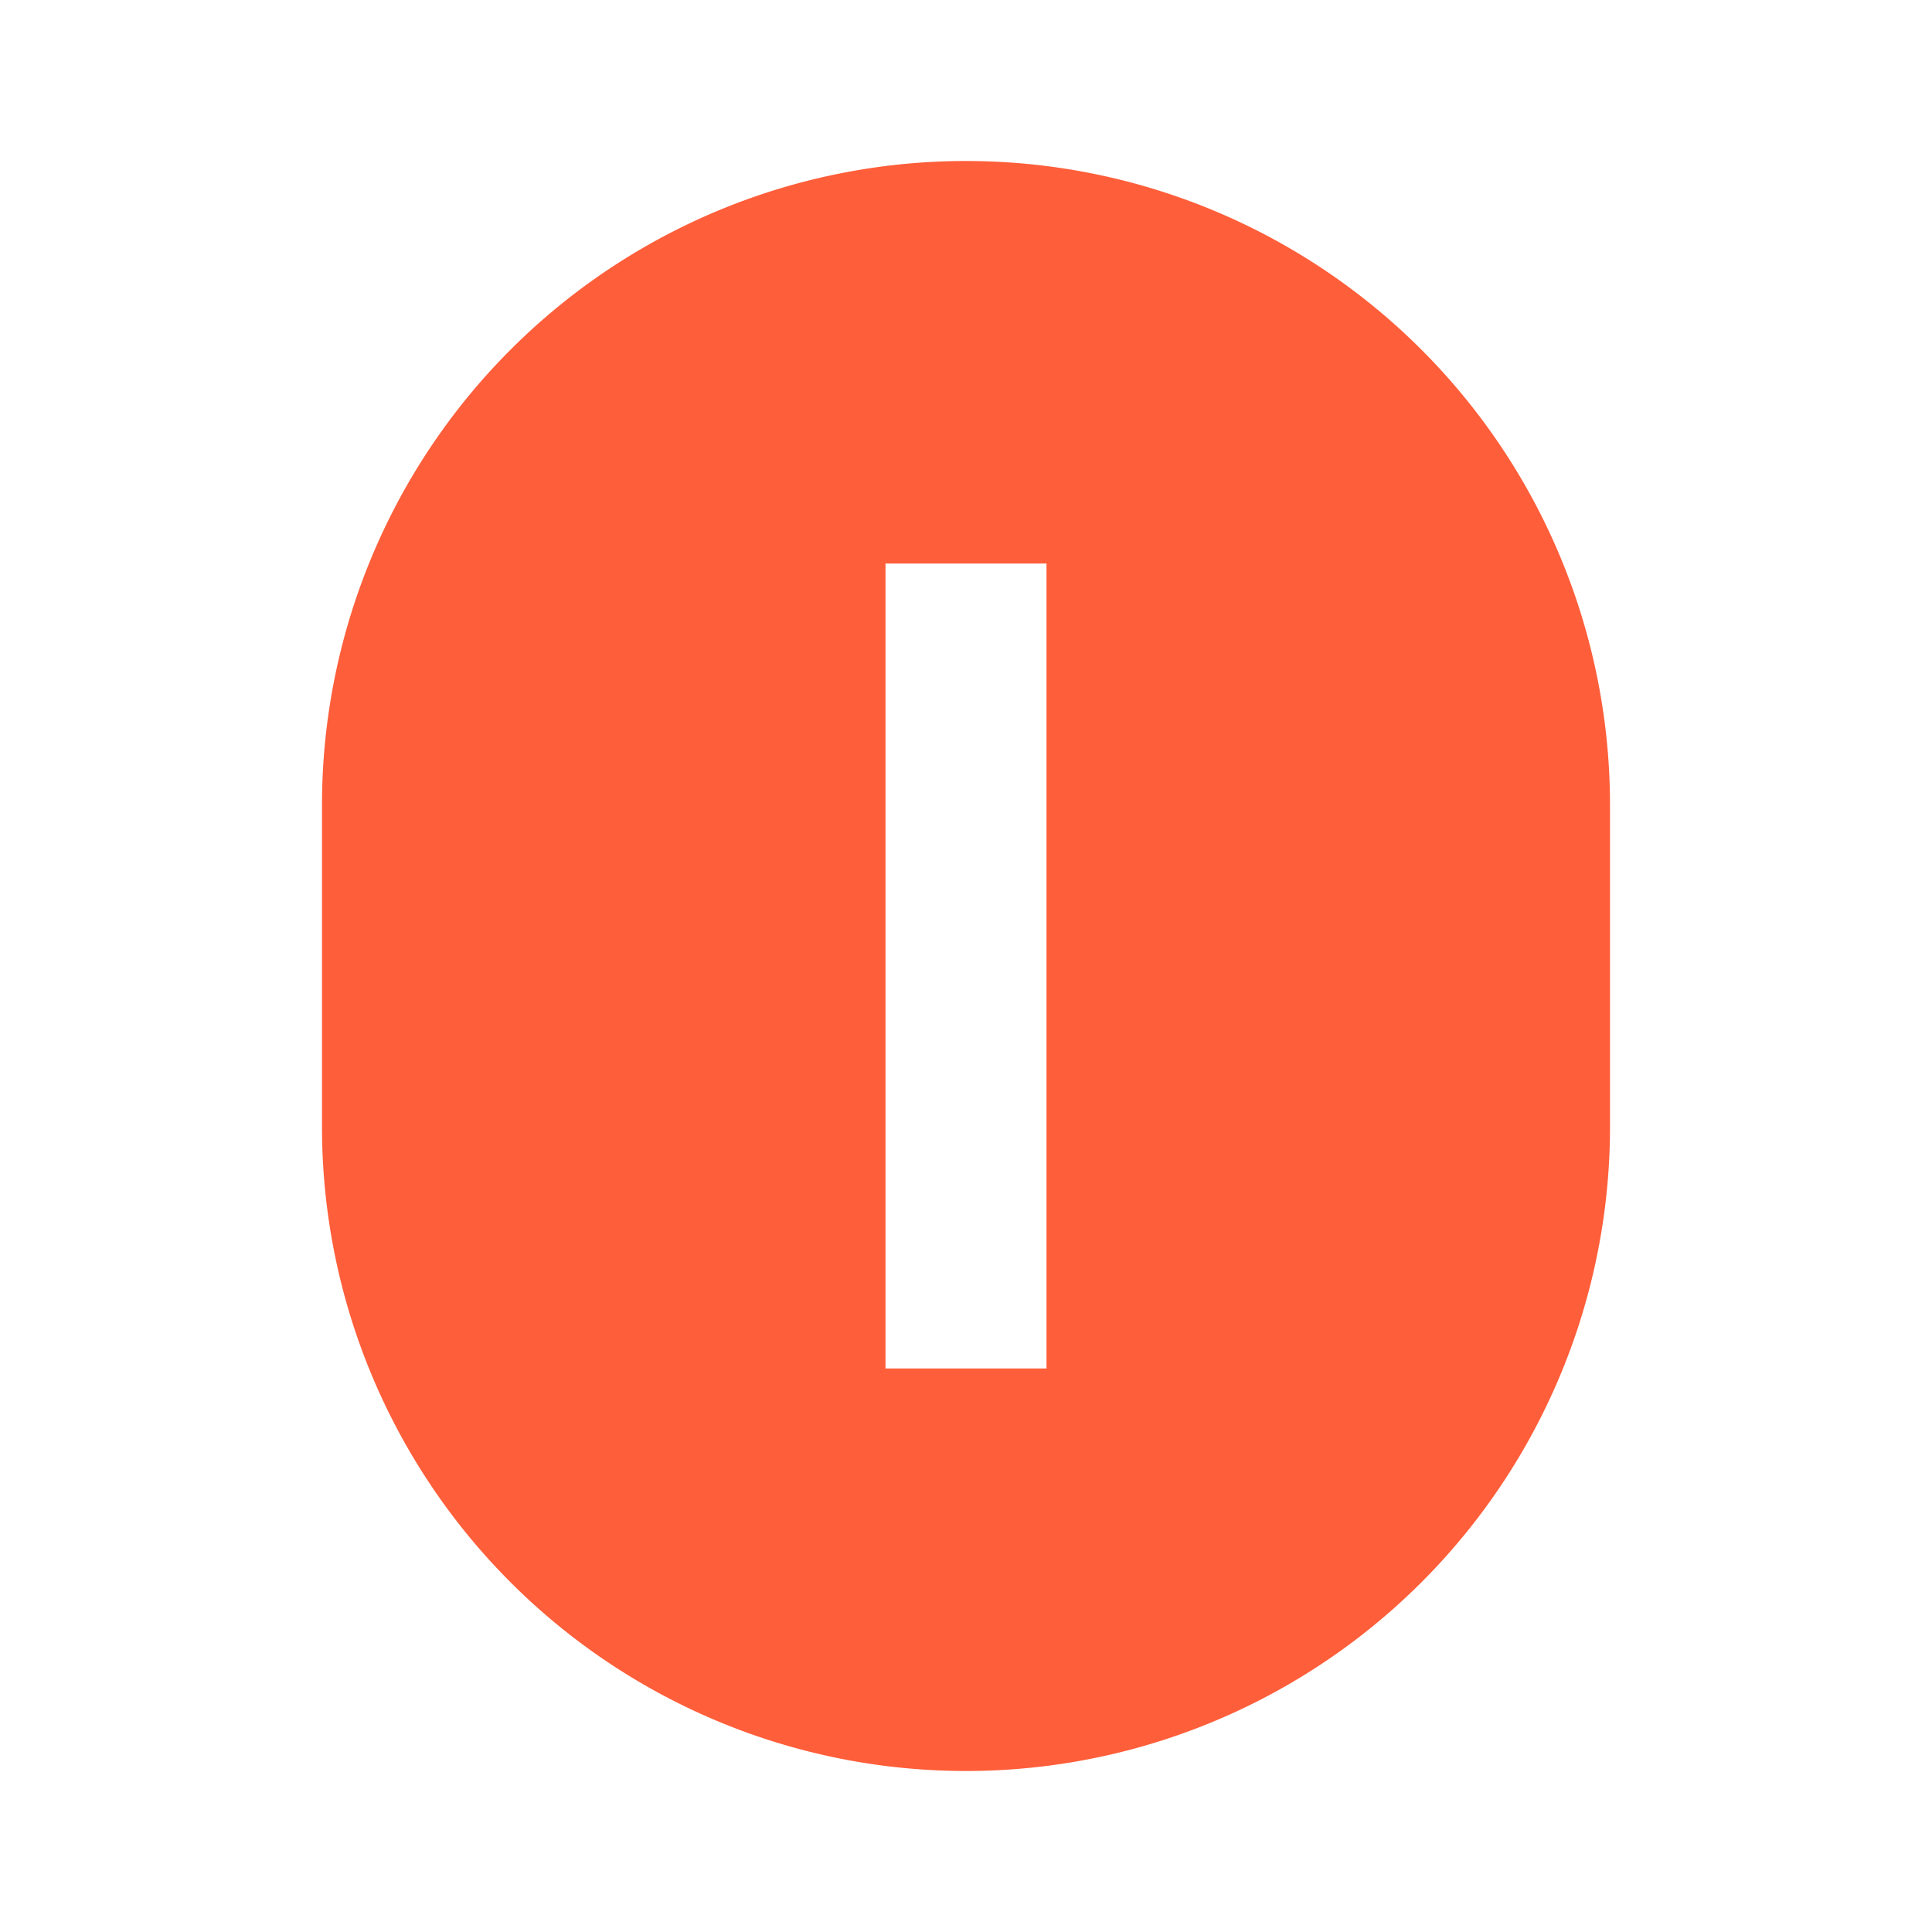<svg xmlns="http://www.w3.org/2000/svg" width="24" height="24" fill="#FF5E3A" viewBox="0 0 24 24">
  <path d="M12 2a8 8 0 0 1 8 8v4a8 8 0 0 1-8 8 8 8 0 0 1-8-8v-4a8 8 0 0 1 8-8zm-1 5v10h2V7h-2z"/>
</svg>

